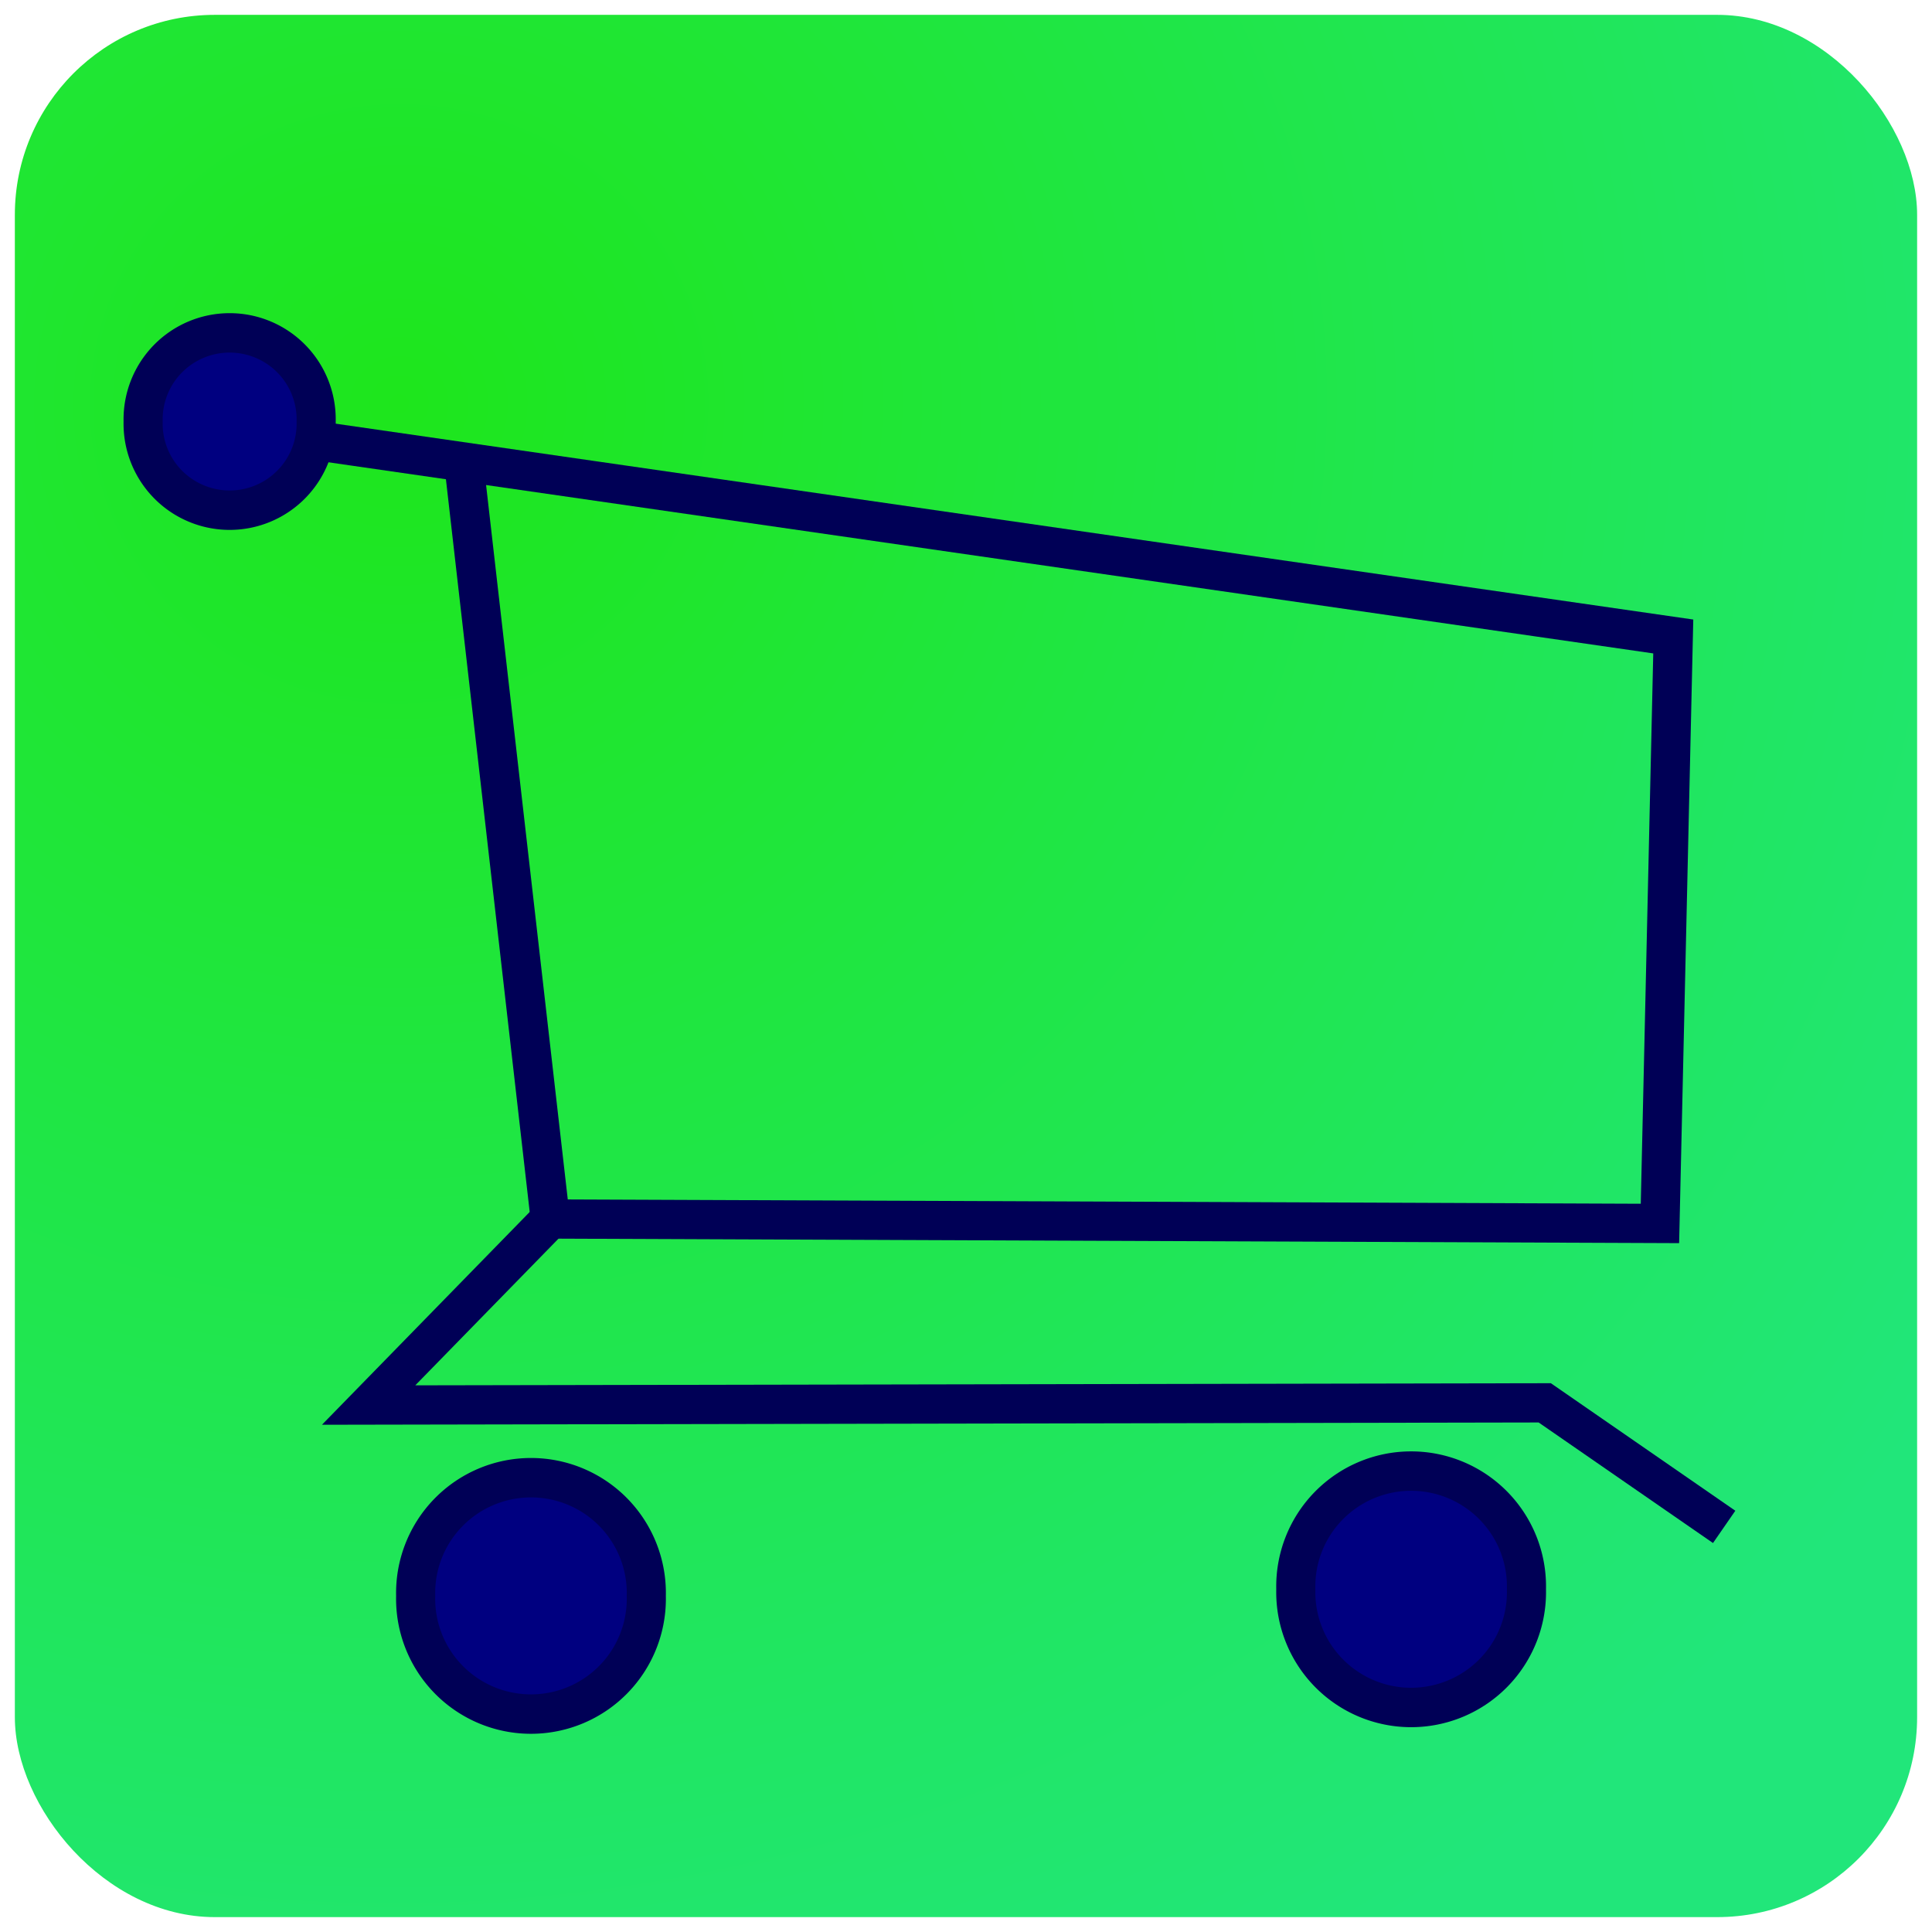 <?xml version="1.0" encoding="UTF-8" standalone="no"?>
<!-- Created with Inkscape (http://www.inkscape.org/) -->

<svg
   xmlns:dc="http://purl.org/dc/elements/1.1/"
   xmlns:cc="http://creativecommons.org/ns#"
   xmlns:rdf="http://www.w3.org/1999/02/22-rdf-syntax-ns#"
   xmlns:svg="http://www.w3.org/2000/svg"
   xmlns="http://www.w3.org/2000/svg"
   xmlns:xlink="http://www.w3.org/1999/xlink"
   xmlns:sodipodi="http://sodipodi.sourceforge.net/DTD/sodipodi-0.dtd"
   xmlns:inkscape="http://www.inkscape.org/namespaces/inkscape"
   width="64px"
   height="64px"
   id="svg2985"
   version="1.1"
   inkscape:version="0.48.0 r9654"
   sodipodi:docname="icon.svg"
   inkscape:export-filename="/home/doug/programming/workspace/GroceryAssistant/res/drawable-hdpi/icon.png"
   inkscape:export-xdpi="101.25"
   inkscape:export-ydpi="101.25">
  <defs
     id="defs2987">
    <linearGradient
       id="linearGradient3765">
      <stop
         style="stop-color:#1ee61c;stop-opacity:1;"
         offset="0"
         id="stop3767" />
      <stop
         style="stop-color:#21e67a;stop-opacity:1;"
         offset="1"
         id="stop3769" />
    </linearGradient>
    <radialGradient
       inkscape:collect="always"
       xlink:href="#linearGradient3765"
       id="radialGradient3771"
       cx="13.818"
       cy="13.455"
       fx="13.818"
       fy="13.455"
       r="32.5"
       gradientUnits="userSpaceOnUse"
       gradientTransform="matrix(0.123,1.83,-1.888,0.127,36.909,-13.612)" />
  </defs>
  <sodipodi:namedview
     id="base"
     pagecolor="#ffffff"
     bordercolor="#666666"
     borderopacity="1.0"
     inkscape:pageopacity="0.0"
     inkscape:pageshadow="2"
     inkscape:zoom="3.6203867"
     inkscape:cx="2.788706"
     inkscape:cy="17.105241"
     inkscape:current-layer="layer1"
     showgrid="true"
     inkscape:document-units="px"
     inkscape:grid-bbox="true"
     inkscape:window-width="1440"
     inkscape:window-height="842"
     inkscape:window-x="-3"
     inkscape:window-y="-4"
     inkscape:window-maximized="1" />
  <g
     id="layer1"
     inkscape:label="Layer 1"
     inkscape:groupmode="layer">
    <rect
       style="fill:url(#radialGradient3771);fill-opacity:1;stroke:#000000;stroke-width:0.985;stroke-opacity:0"
       id="rect2993"
       width="63.015"
       height="63.015"
       x="0.492"
       y="0.492"
       ry="6.624" />
    <g
       id="g3881"
       style="stroke:#000056;stroke-width:1.3;stroke-miterlimit:4;stroke-opacity:1;stroke-dasharray:none"
       transform="matrix(-1,0,0,1,64.495,0)">
      <path
         inkscape:connector-curvature="0"
         id="path3830"
         d="M 53.824,14.627 9.066,21.084 9.507,40.528 46.267,40.381 49.128,15.36"
         style="fill:none;stroke:#000056;stroke-width:1.3;stroke-linecap:butt;stroke-linejoin:miter;stroke-miterlimit:4;stroke-opacity:1;stroke-dasharray:none" />
      <path
         inkscape:connector-curvature="0"
         id="path3832"
         d="m 46.267,40.381 6.017,6.163 -38.961,-0.073 -5.943,4.109"
         style="fill:none;stroke:#000056;stroke-width:1.3;stroke-linecap:butt;stroke-linejoin:miter;stroke-miterlimit:4;stroke-opacity:1;stroke-dasharray:none" />
    </g>
    <path
       sodipodi:type="arc"
       style="fill:#000080;fill-opacity:1;stroke:#000056;stroke-width:0.712;stroke-miterlimit:5;stroke-opacity:1;stroke-dasharray:none"
       id="path3838"
       sodipodi:cx="55.212402"
       sodipodi:cy="14.537109"
       sodipodi:rx="1.574707"
       sodipodi:ry="1.5625"
       d="m 56.787,14.537 a 1.575,1.562 0 1 1 -3.149,0 1.575,1.562 0 1 1 3.149,0 z"
       transform="matrix(-1.82,0,0,1.834,108.094,-12.697)" />
    <path
       sodipodi:type="arc"
       style="fill:#000080;fill-opacity:1;stroke:#000056;stroke-width:0.534;stroke-miterlimit:5;stroke-opacity:1;stroke-dasharray:none"
       id="path3838-6"
       sodipodi:cx="55.212402"
       sodipodi:cy="14.537109"
       sodipodi:rx="1.574707"
       sodipodi:ry="1.5625"
       d="m 56.787,14.537 a 1.575,1.562 0 1 1 -3.149,0 1.575,1.562 0 1 1 3.149,0 z"
       transform="matrix(-2.426,0,0,2.445,180.691,17.104)" />
    <path
       sodipodi:type="arc"
       style="fill:#000080;fill-opacity:1;stroke:#000056;stroke-width:0.534;stroke-miterlimit:5;stroke-opacity:1;stroke-dasharray:none"
       id="path3838-0"
       sodipodi:cx="55.212402"
       sodipodi:cy="14.537109"
       sodipodi:rx="1.574707"
       sodipodi:ry="1.5625"
       d="m 56.787,14.537 a 1.575,1.562 0 1 1 -3.149,0 1.575,1.562 0 1 1 3.149,0 z"
       transform="matrix(-2.426,0,0,2.445,151.535,17.323)" />
  </g>
</svg>
